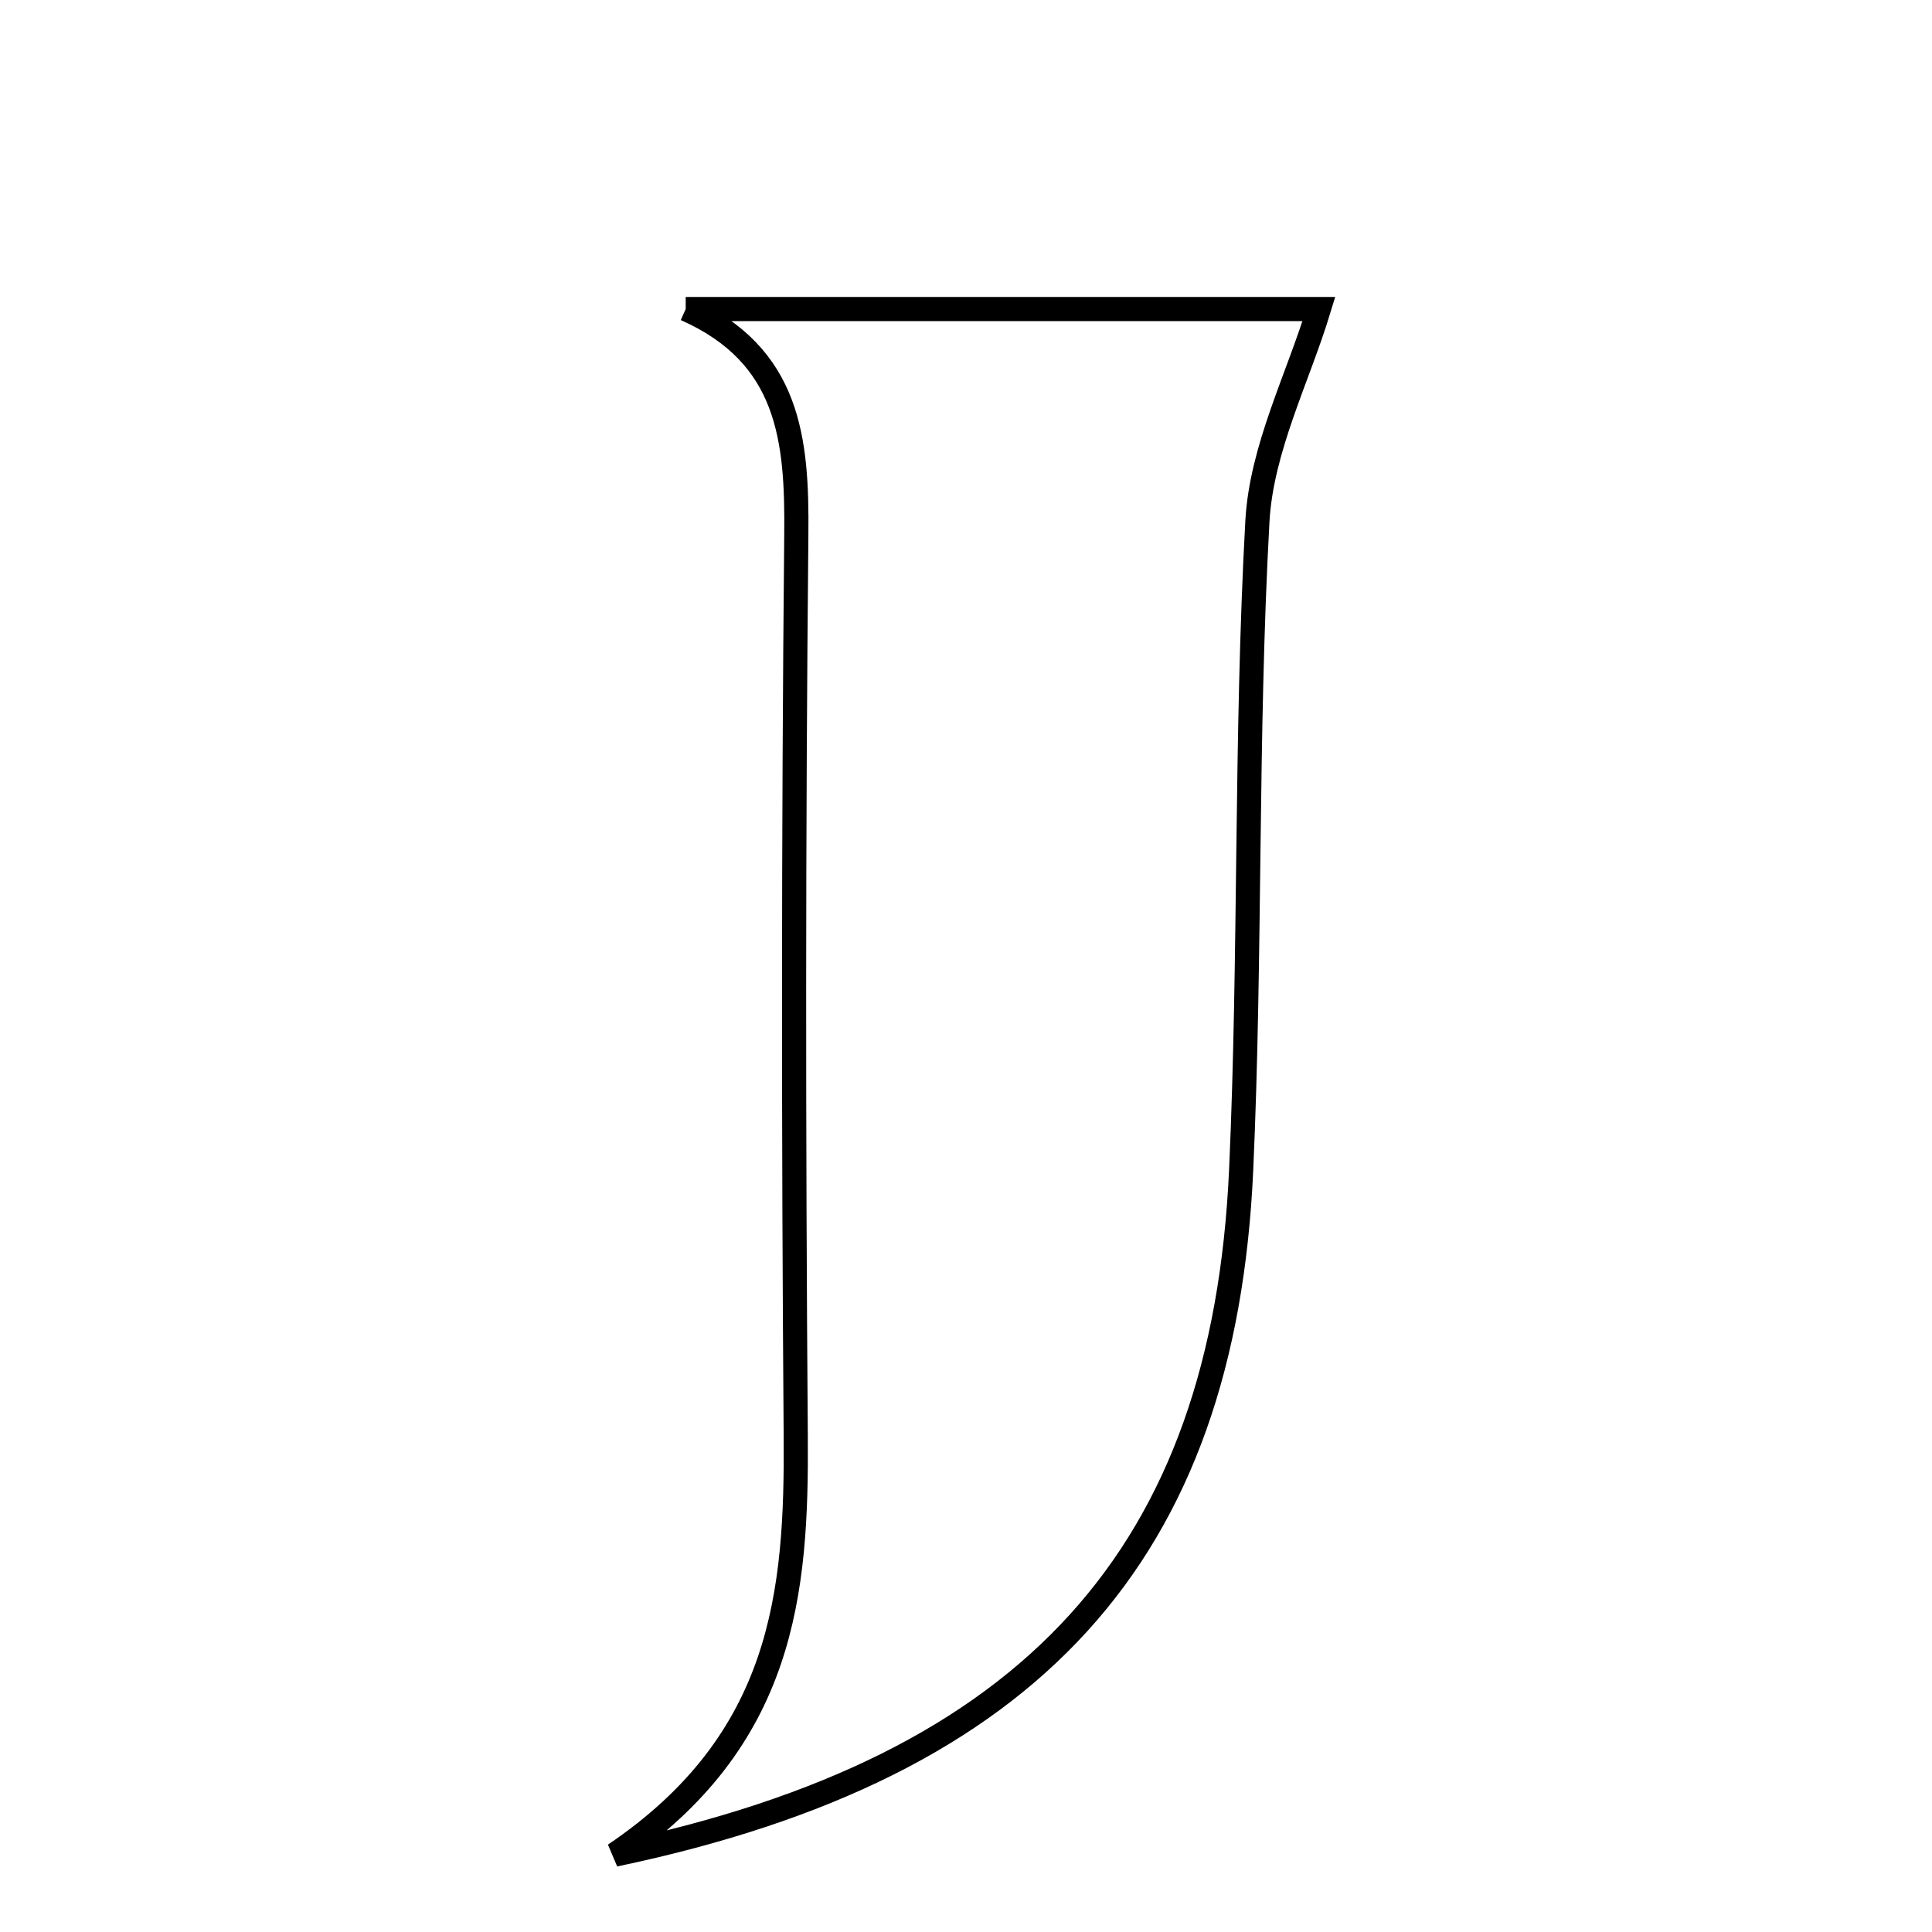 <svg xmlns="http://www.w3.org/2000/svg" viewBox="0.0 0.0 24.0 24.0" height="200px" width="200px"><path fill="none" stroke="black" stroke-width=".3" stroke-opacity="1.0"  filling="0" d="M8.518 3.839 C11.172 3.839 13.825 3.839 16.384 3.839 C16.124 4.695 15.67 5.574 15.62 6.474 C15.472 9.157 15.539 11.851 15.418 14.535 C15.203 19.284 12.844 21.948 7.636 23.039 C9.743 21.615 9.899 19.776 9.885 17.847 C9.857 14.112 9.856 10.376 9.892 6.641 C9.904 5.461 9.809 4.412 8.518 3.839"></path></svg>